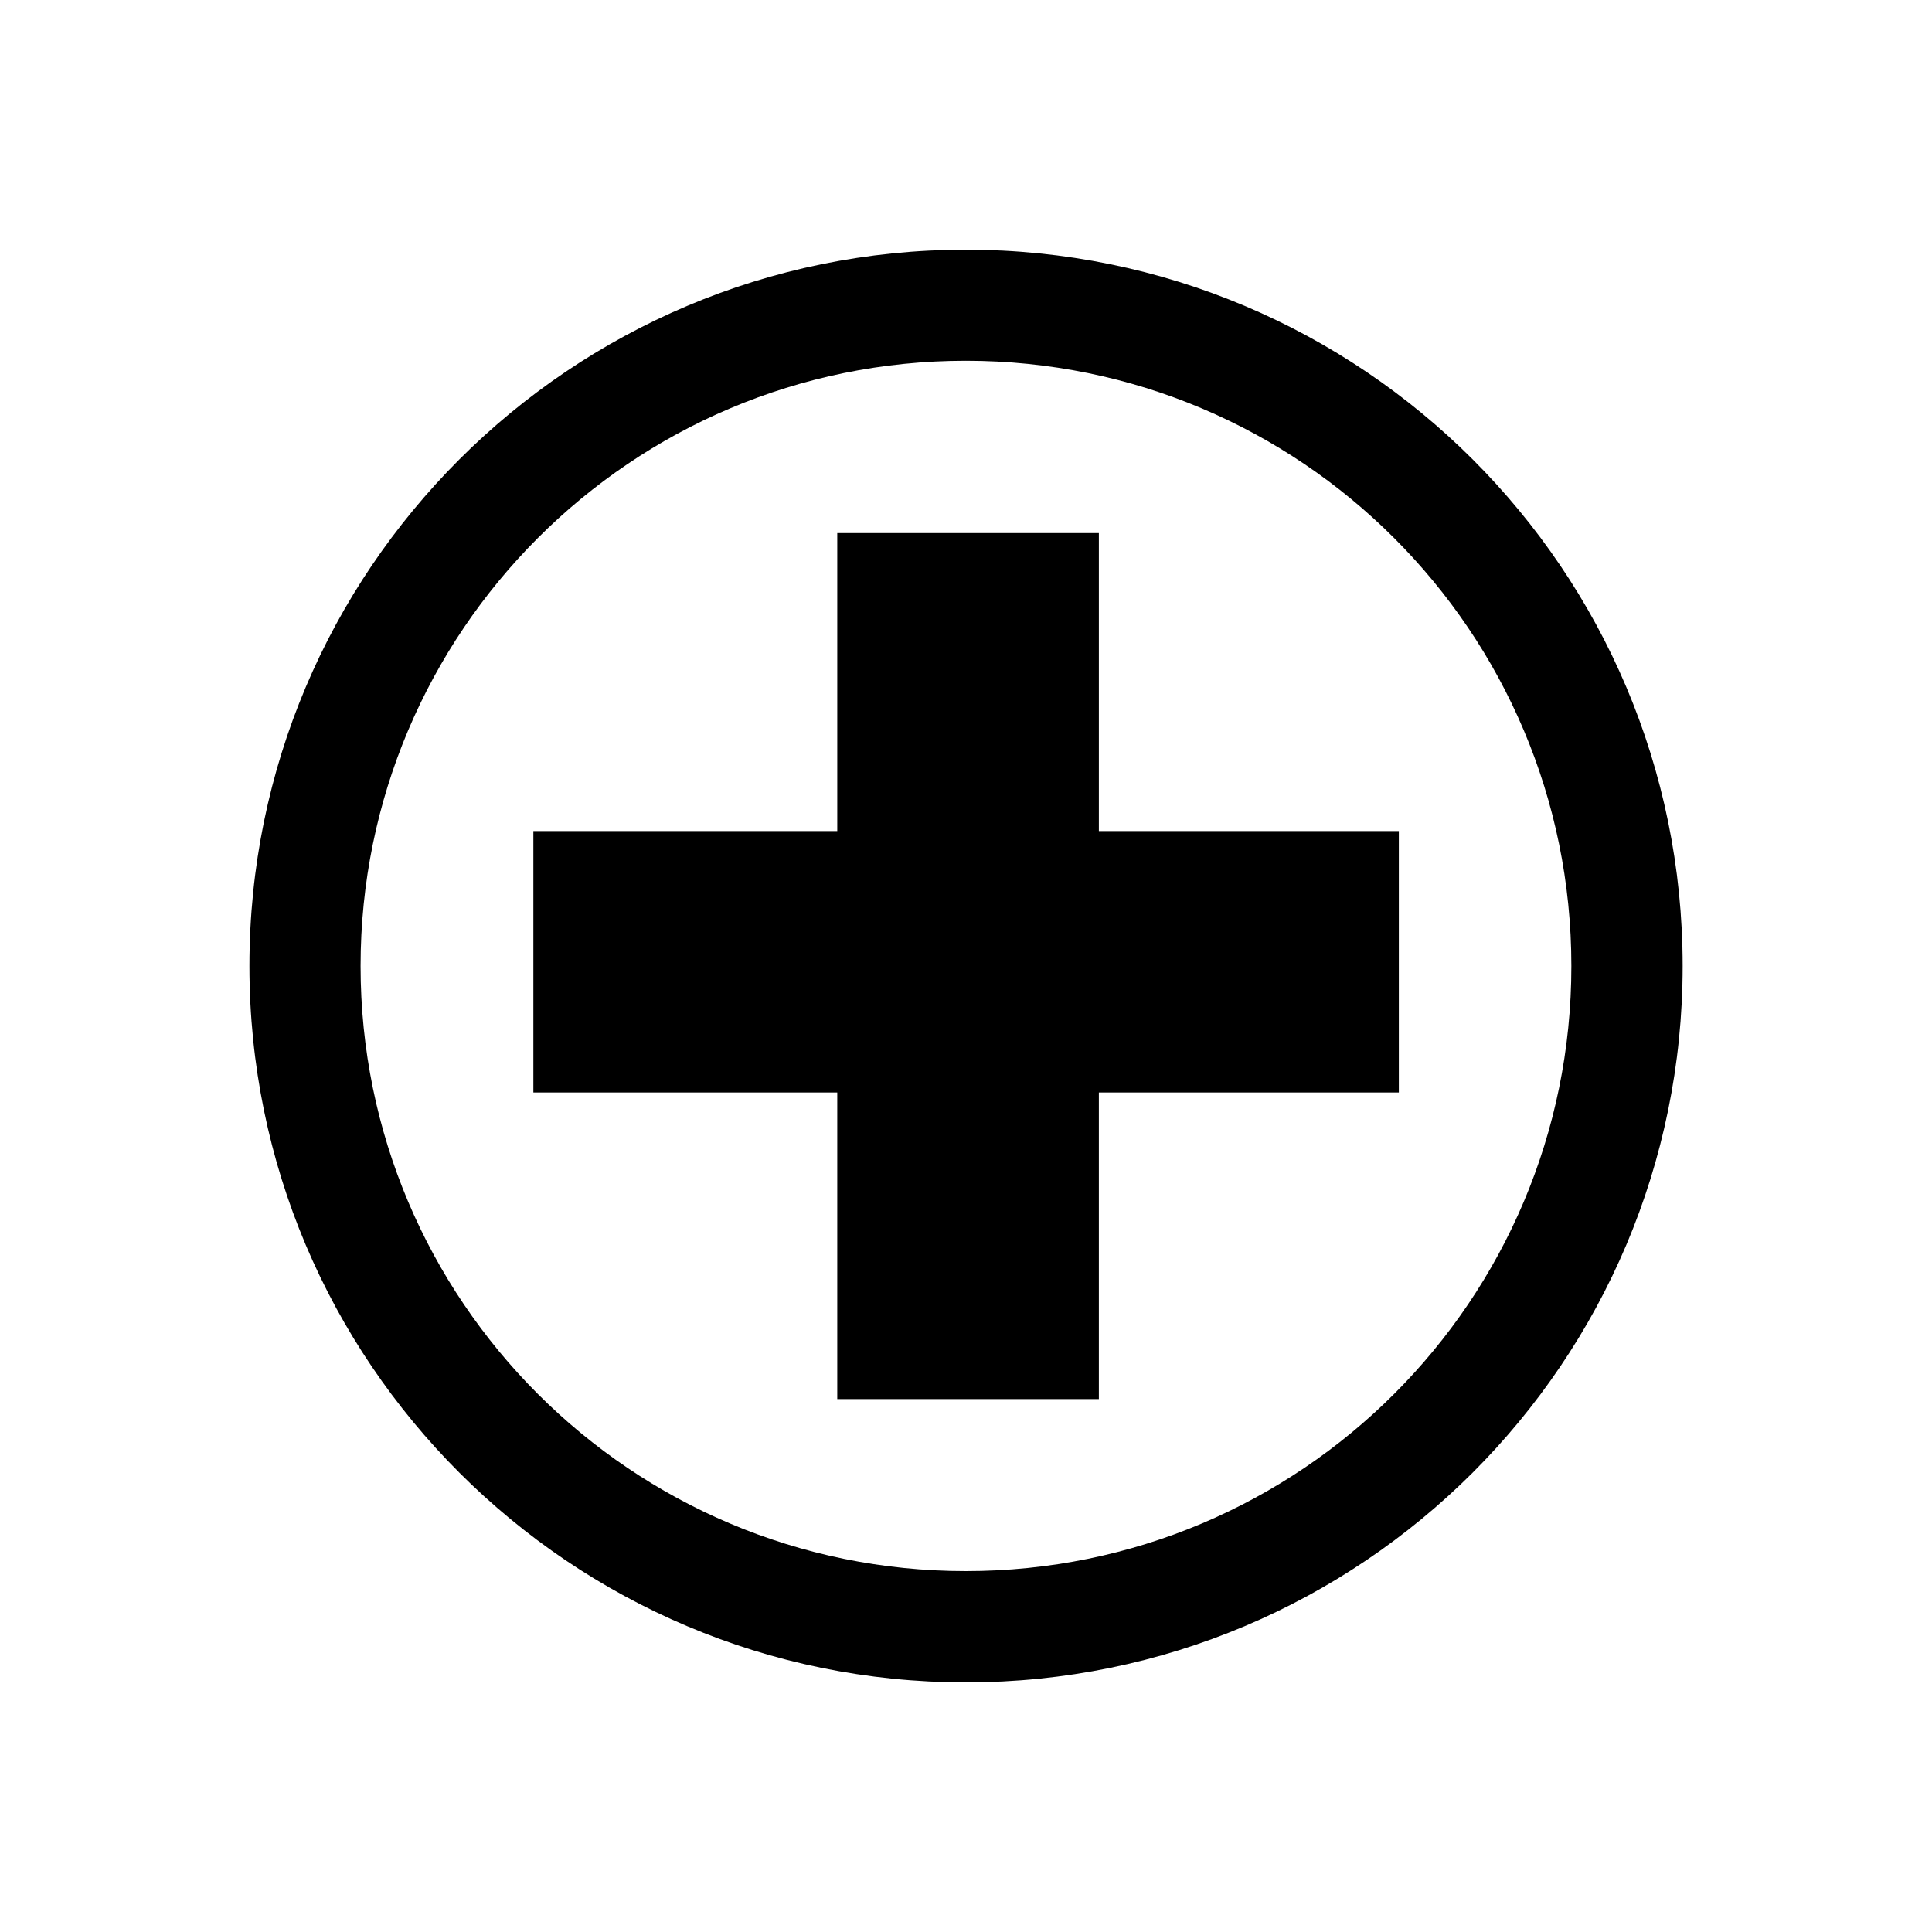 <?xml version="1.0" encoding="utf-8"?>
<!-- Generator: Adobe Illustrator 16.0.0, SVG Export Plug-In . SVG Version: 6.00 Build 0)  -->
<!DOCTYPE svg PUBLIC "-//W3C//DTD SVG 1.1//EN" "http://www.w3.org/Graphics/SVG/1.1/DTD/svg11.dtd">
<svg version="1.1" id="Layer_1" xmlns="http://www.w3.org/2000/svg" xmlns:xlink="http://www.w3.org/1999/xlink" x="0px" y="0px"
	 width="30px" height="30px" viewBox="0 0 30 30" enable-background="new 0 0 30 30" xml:space="preserve">
<g id="СТАВКА__x2B__ХОВЕР">
	<g>
		<g>
			<g>
				<g>
					<g>
						<path d="M14.997,3.877C8.858,3.877,3.873,8.854,3.873,15c0,6.148,4.985,11.124,11.124,11.124
							c6.146,0,11.131-4.976,11.131-11.124C26.128,8.854,21.145,3.877,14.997,3.877L14.997,3.877z M14.997,24.396
							c-5.191,0-9.398-4.203-9.398-9.396c0-5.191,4.207-9.398,9.398-9.398c5.198,0,9.403,4.207,9.403,9.398
							C24.4,20.193,20.195,24.396,14.997,24.396L14.997,24.396z M21.721,12.905v4.059h-4.658v4.761h-4.062v-4.761H8.282v-4.059
							h4.719V8.278h4.062v4.627H21.721z"/>
					</g>
				</g>
			</g>
		</g>
	</g>
</g>
</svg>
